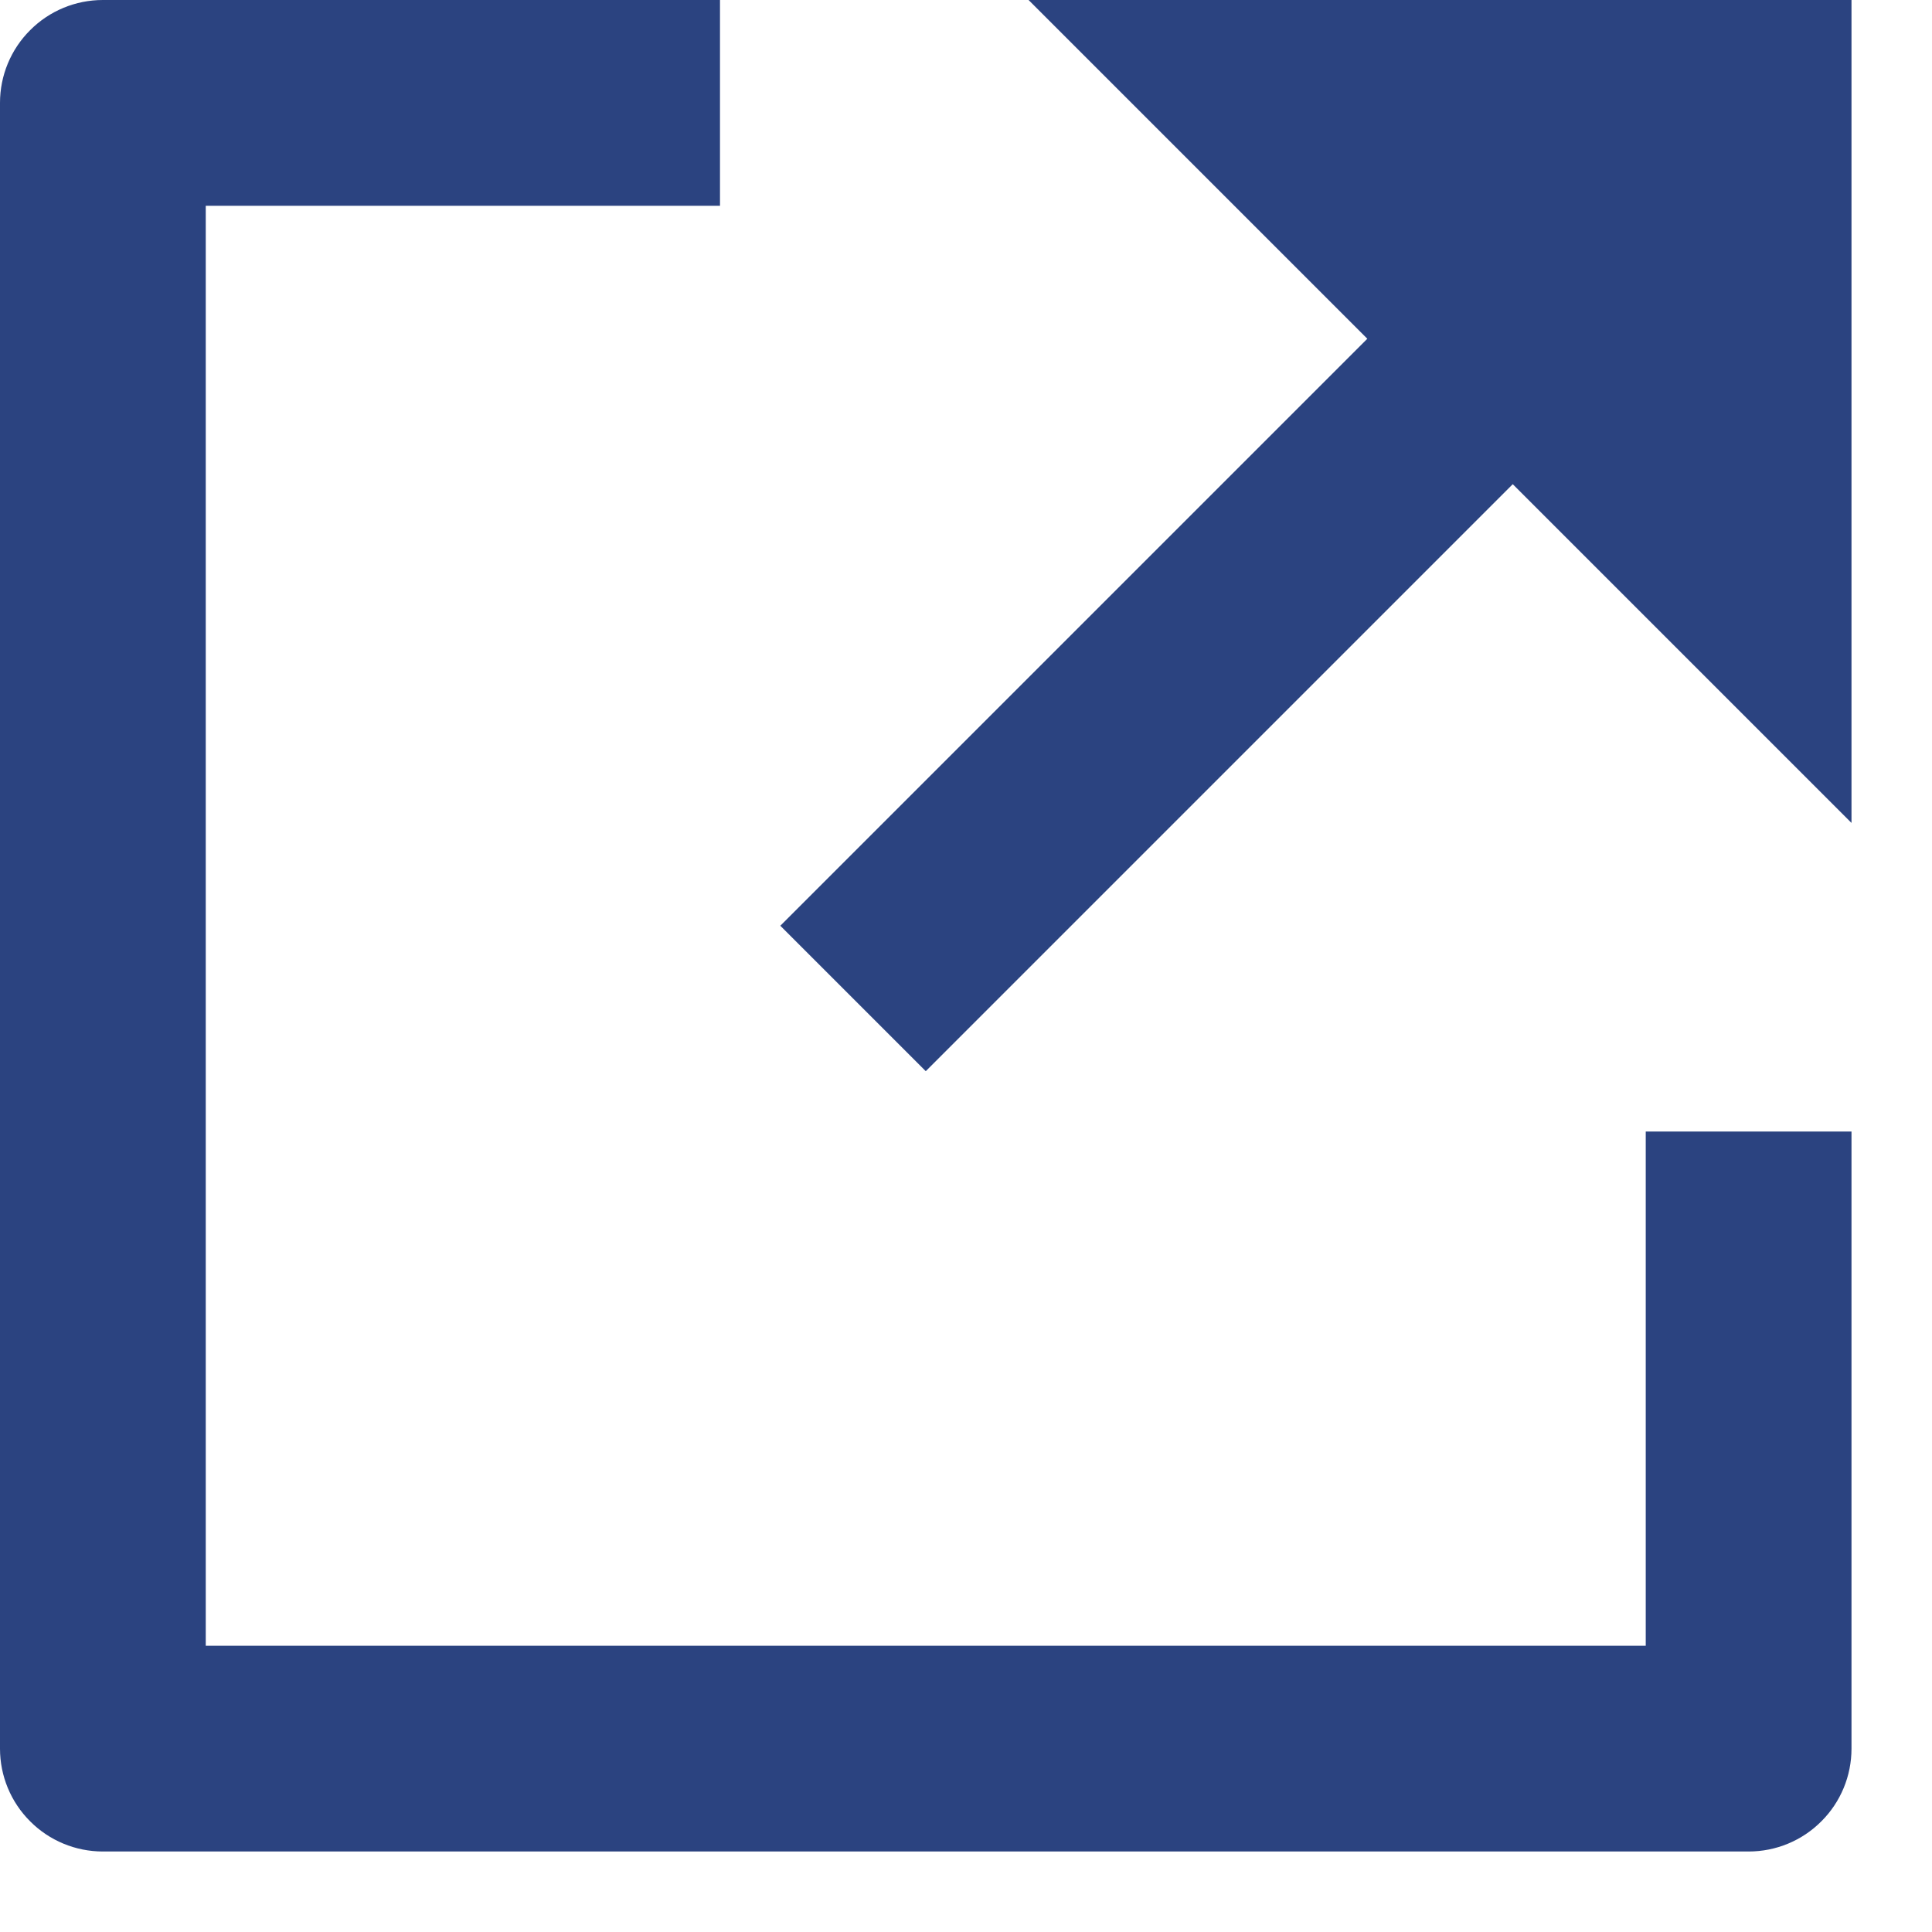 <svg width="18" height="18" viewBox="0 0 18 18" fill="none" xmlns="http://www.w3.org/2000/svg">
<path d="M6.708 0V1.917H1.917V15.333H15.333V10.542H17.25V16.292C17.25 16.546 17.149 16.79 16.969 16.969C16.79 17.149 16.546 17.25 16.292 17.25H0.958C0.704 17.25 0.46 17.149 0.281 16.969C0.101 16.79 0 16.546 0 16.292V0.958C0 0.704 0.101 0.46 0.281 0.281C0.46 0.101 0.704 0 0.958 0H6.708ZM14.094 4.511L8.625 9.98L7.27 8.625L12.739 3.156L9.583 0H17.25V7.667L14.094 4.511Z" fill="#2B4380"/>
</svg>
